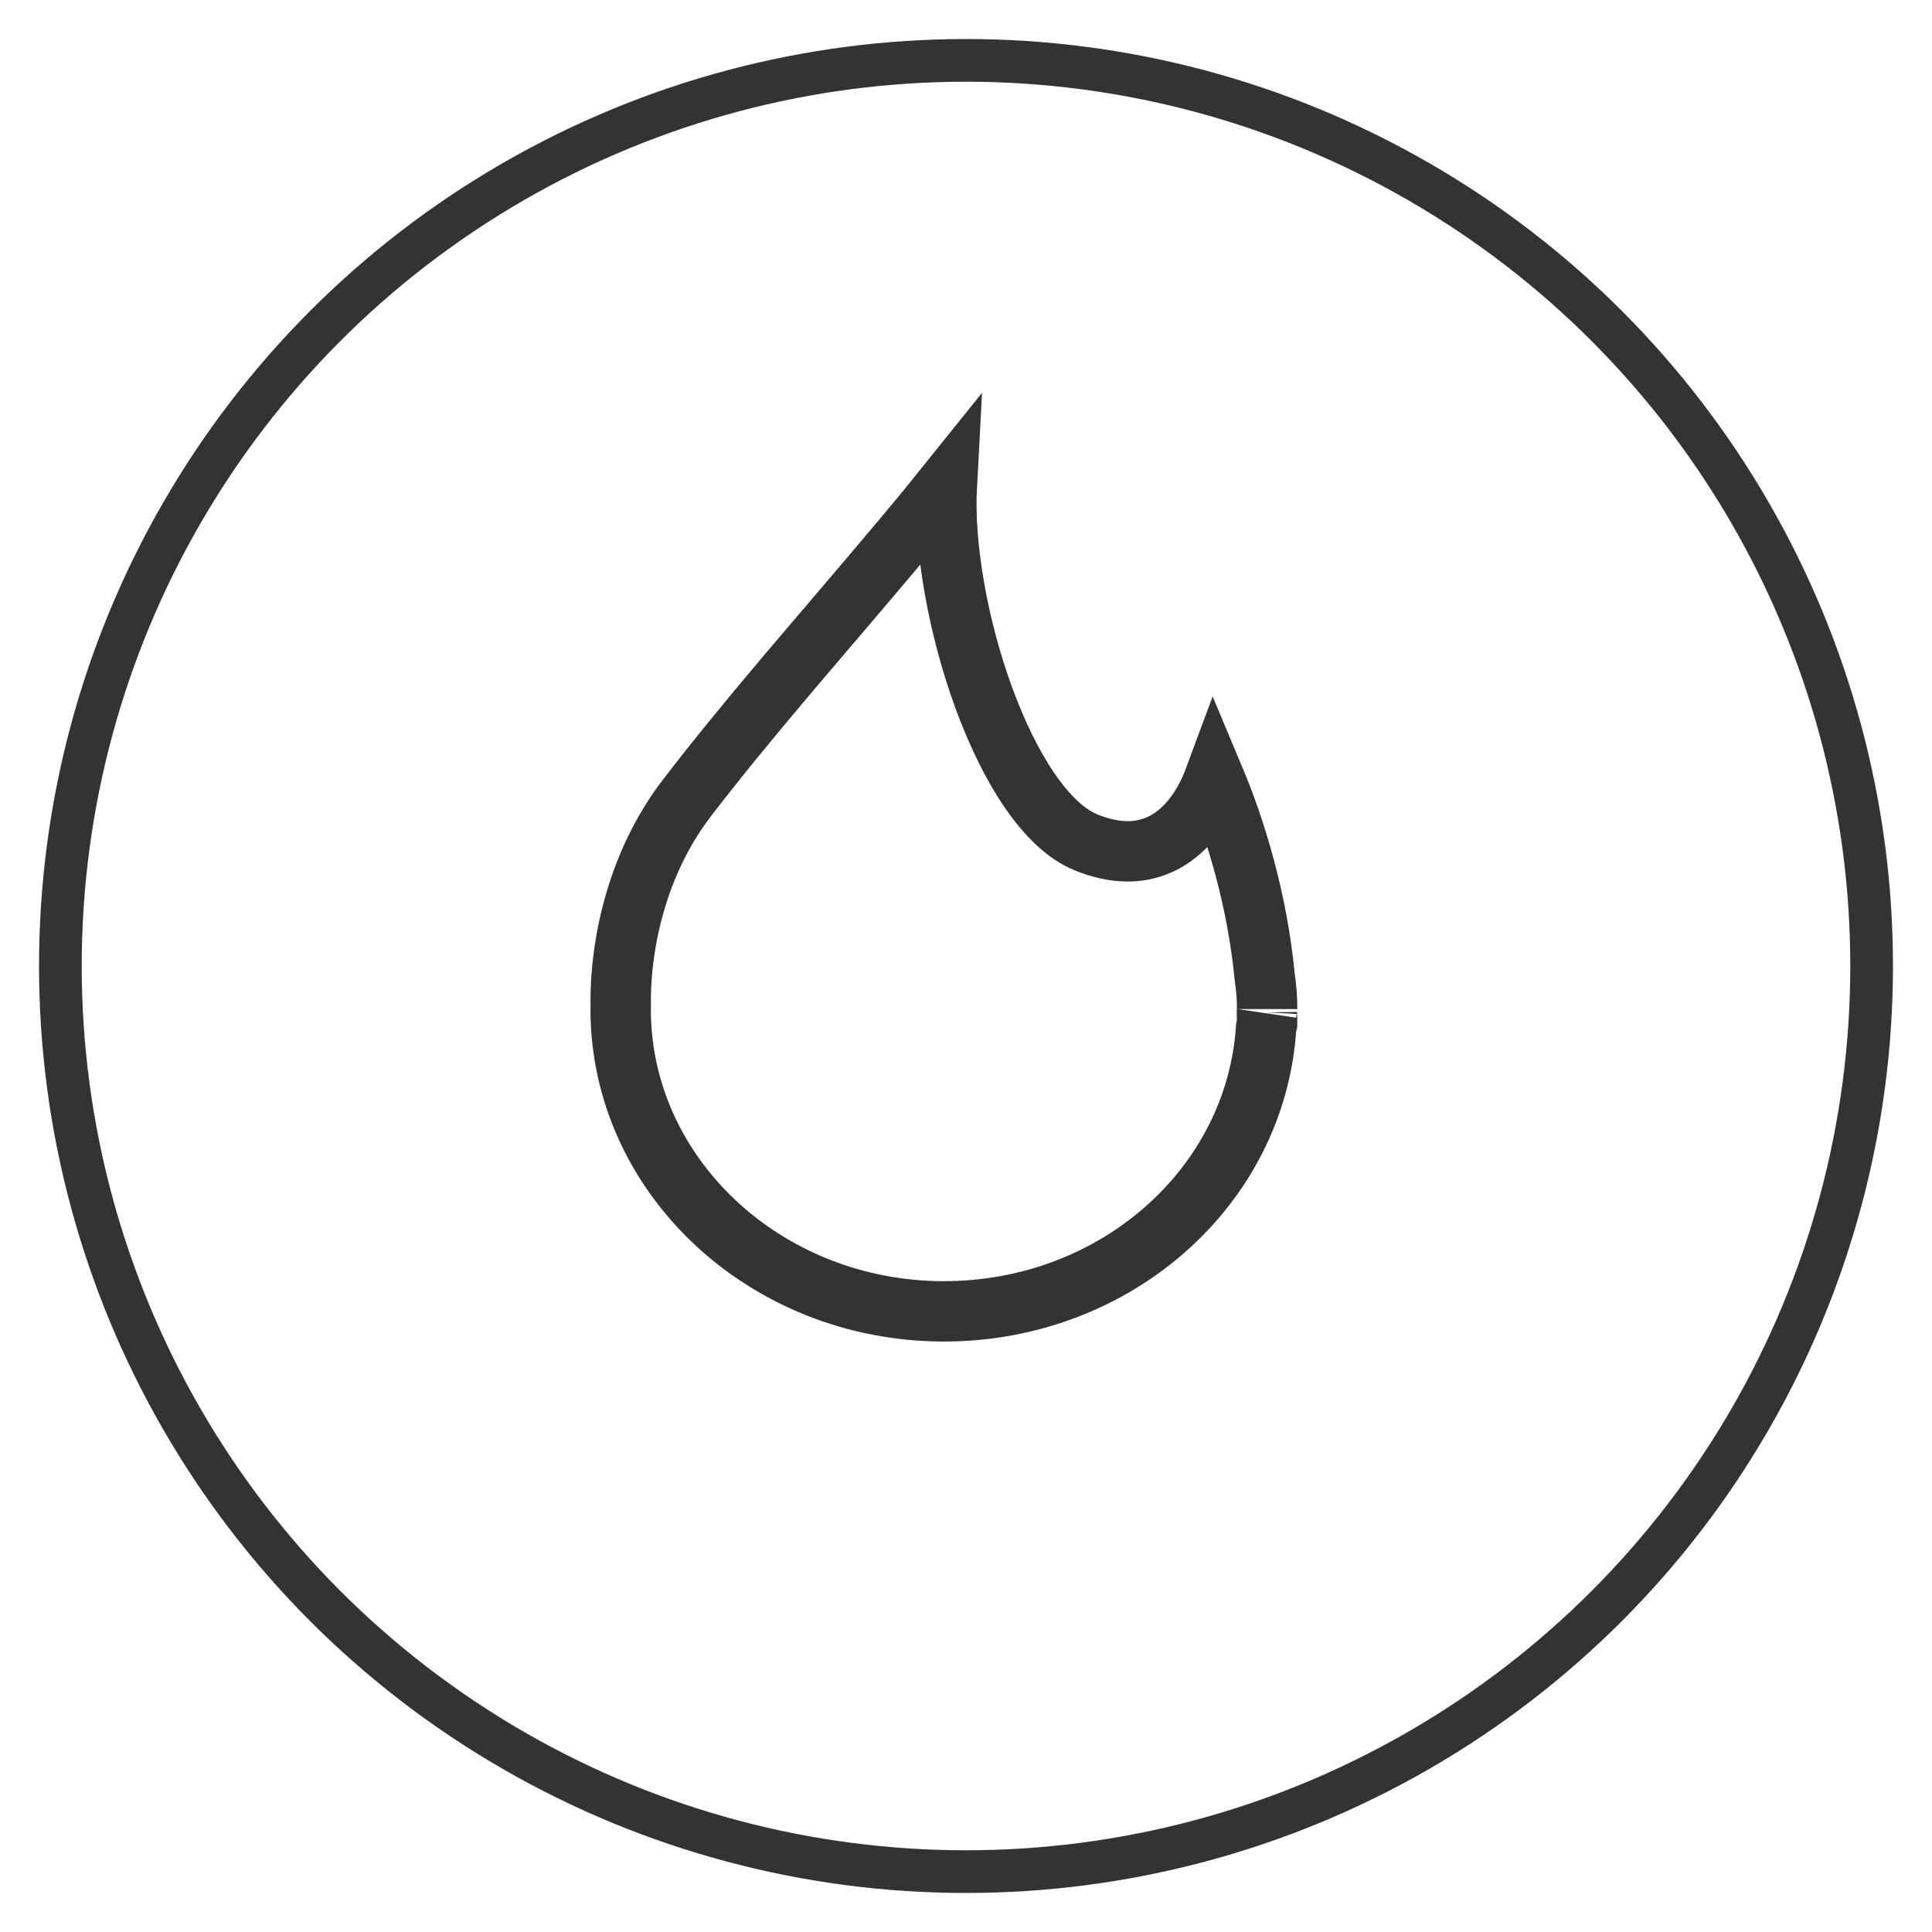 <?xml version="1.0" encoding="UTF-8"?>
<svg width="32px" height="32px" viewBox="0 0 32 32" version="1.1" xmlns="http://www.w3.org/2000/svg" xmlns:xlink="http://www.w3.org/1999/xlink">
    <!-- Generator: Sketch 51.2 (57519) - http://www.bohemiancoding.com/sketch -->
    <title>gas-icon-inactive-03</title>
    <desc>Created with Sketch.</desc>
    <defs></defs>
    <g id="Page-1" stroke="none" stroke-width="1" fill="none" fill-rule="evenodd">
        <g id="gas-icon-inactive-03" transform="translate(1, 1)" stroke="#333333">
            <circle id="Oval-3-Copy" stroke-width="0.707" cx="15" cy="15" r="15"></circle>
            <path d="M19.988,15.713 C19.988,15.538 19.975,15.37 19.948,15.184 C19.828,13.935 19.481,12.769 19.114,11.895 C18.95,12.337 18.678,12.737 18.293,12.947 C17.909,13.155 17.472,13.147 16.994,12.955 C15.653,12.417 14.572,9.069 14.682,7.034 C14.27,7.548 13.755,8.159 12.876,9.19 C12.664,9.437 12.569,9.549 12.453,9.686 C12.307,9.856 12.179,10.008 12.056,10.153 C11.346,10.993 10.817,11.642 10.361,12.239 C9.556,13.297 9.28,14.614 9.28,15.579 C9.282,15.625 9.282,15.652 9.281,15.697 C9.281,15.709 9.281,15.709 9.28,15.715 C9.28,15.716 9.28,15.716 9.28,15.717 C9.28,18.468 11.676,20.72 14.634,20.72 C17.474,20.72 19.8,18.658 19.971,16.022 L19.987,15.948 L19.984,15.769 C19.987,15.712 19.988,15.704 19.988,15.712 Z" id="icon/gas-copy" fill-rule="nonzero"></path>
        </g>
    </g>
</svg>